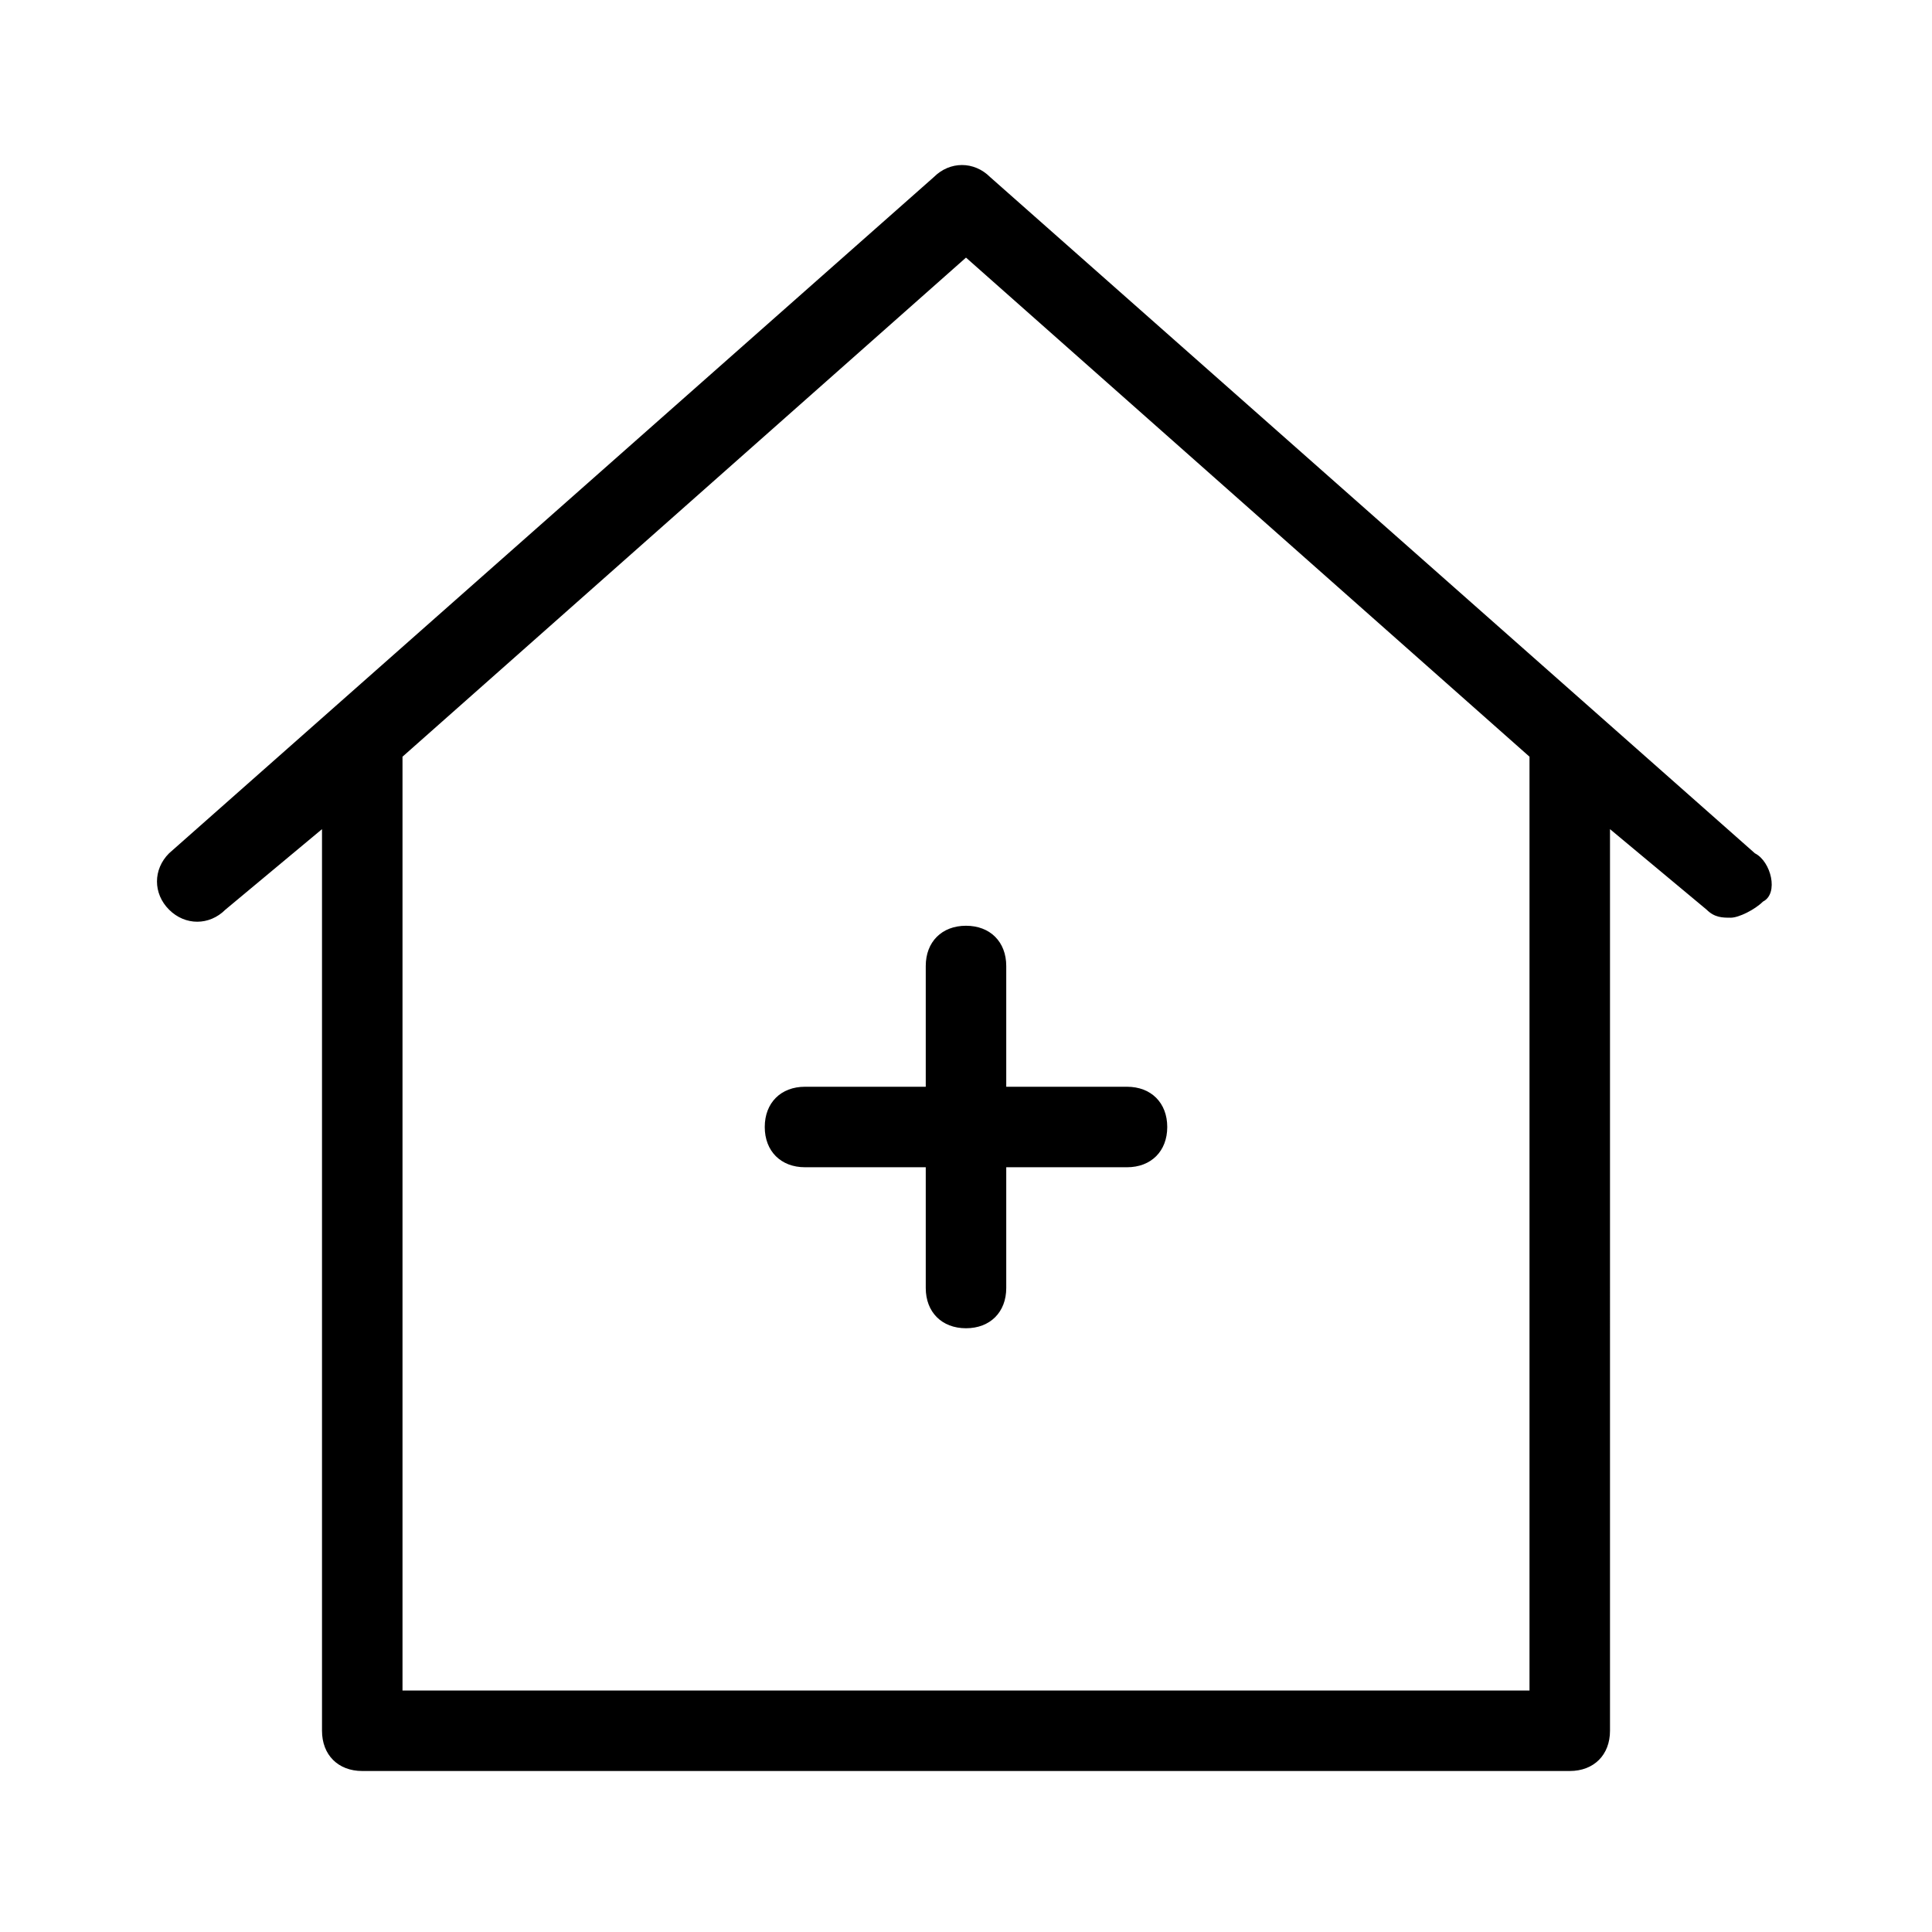 <svg xmlns="http://www.w3.org/2000/svg" viewBox="0 0 24 24" width="20" height="20"><path d="M11.5 12v1.5H10c-.3 0-.5.2-.5.5s.2.5.5.5h1.5V16c0 .3.2.5.5.5s.5-.2.5-.5v-1.5H14c.3 0 .5-.2.5-.5s-.2-.5-.5-.5h-1.5V12c0-.3-.2-.5-.5-.5s-.5.2-.5.5zm10.3-1.4l-9.5-8.4c-.2-.2-.5-.2-.7 0l-9.5 8.4c-.2.2-.2.5 0 .7.2.2.5.2.7 0l1.2-1v11.2c0 .3.2.5.5.5h15c.3 0 .5-.2.5-.5V10.3l1.2 1c.1.1.2.1.3.1.1 0 .3-.1.4-.2.2-.1.1-.5-.1-.6zM19 21H5V9.4l7-6.2 7 6.2V21z"/></svg>
